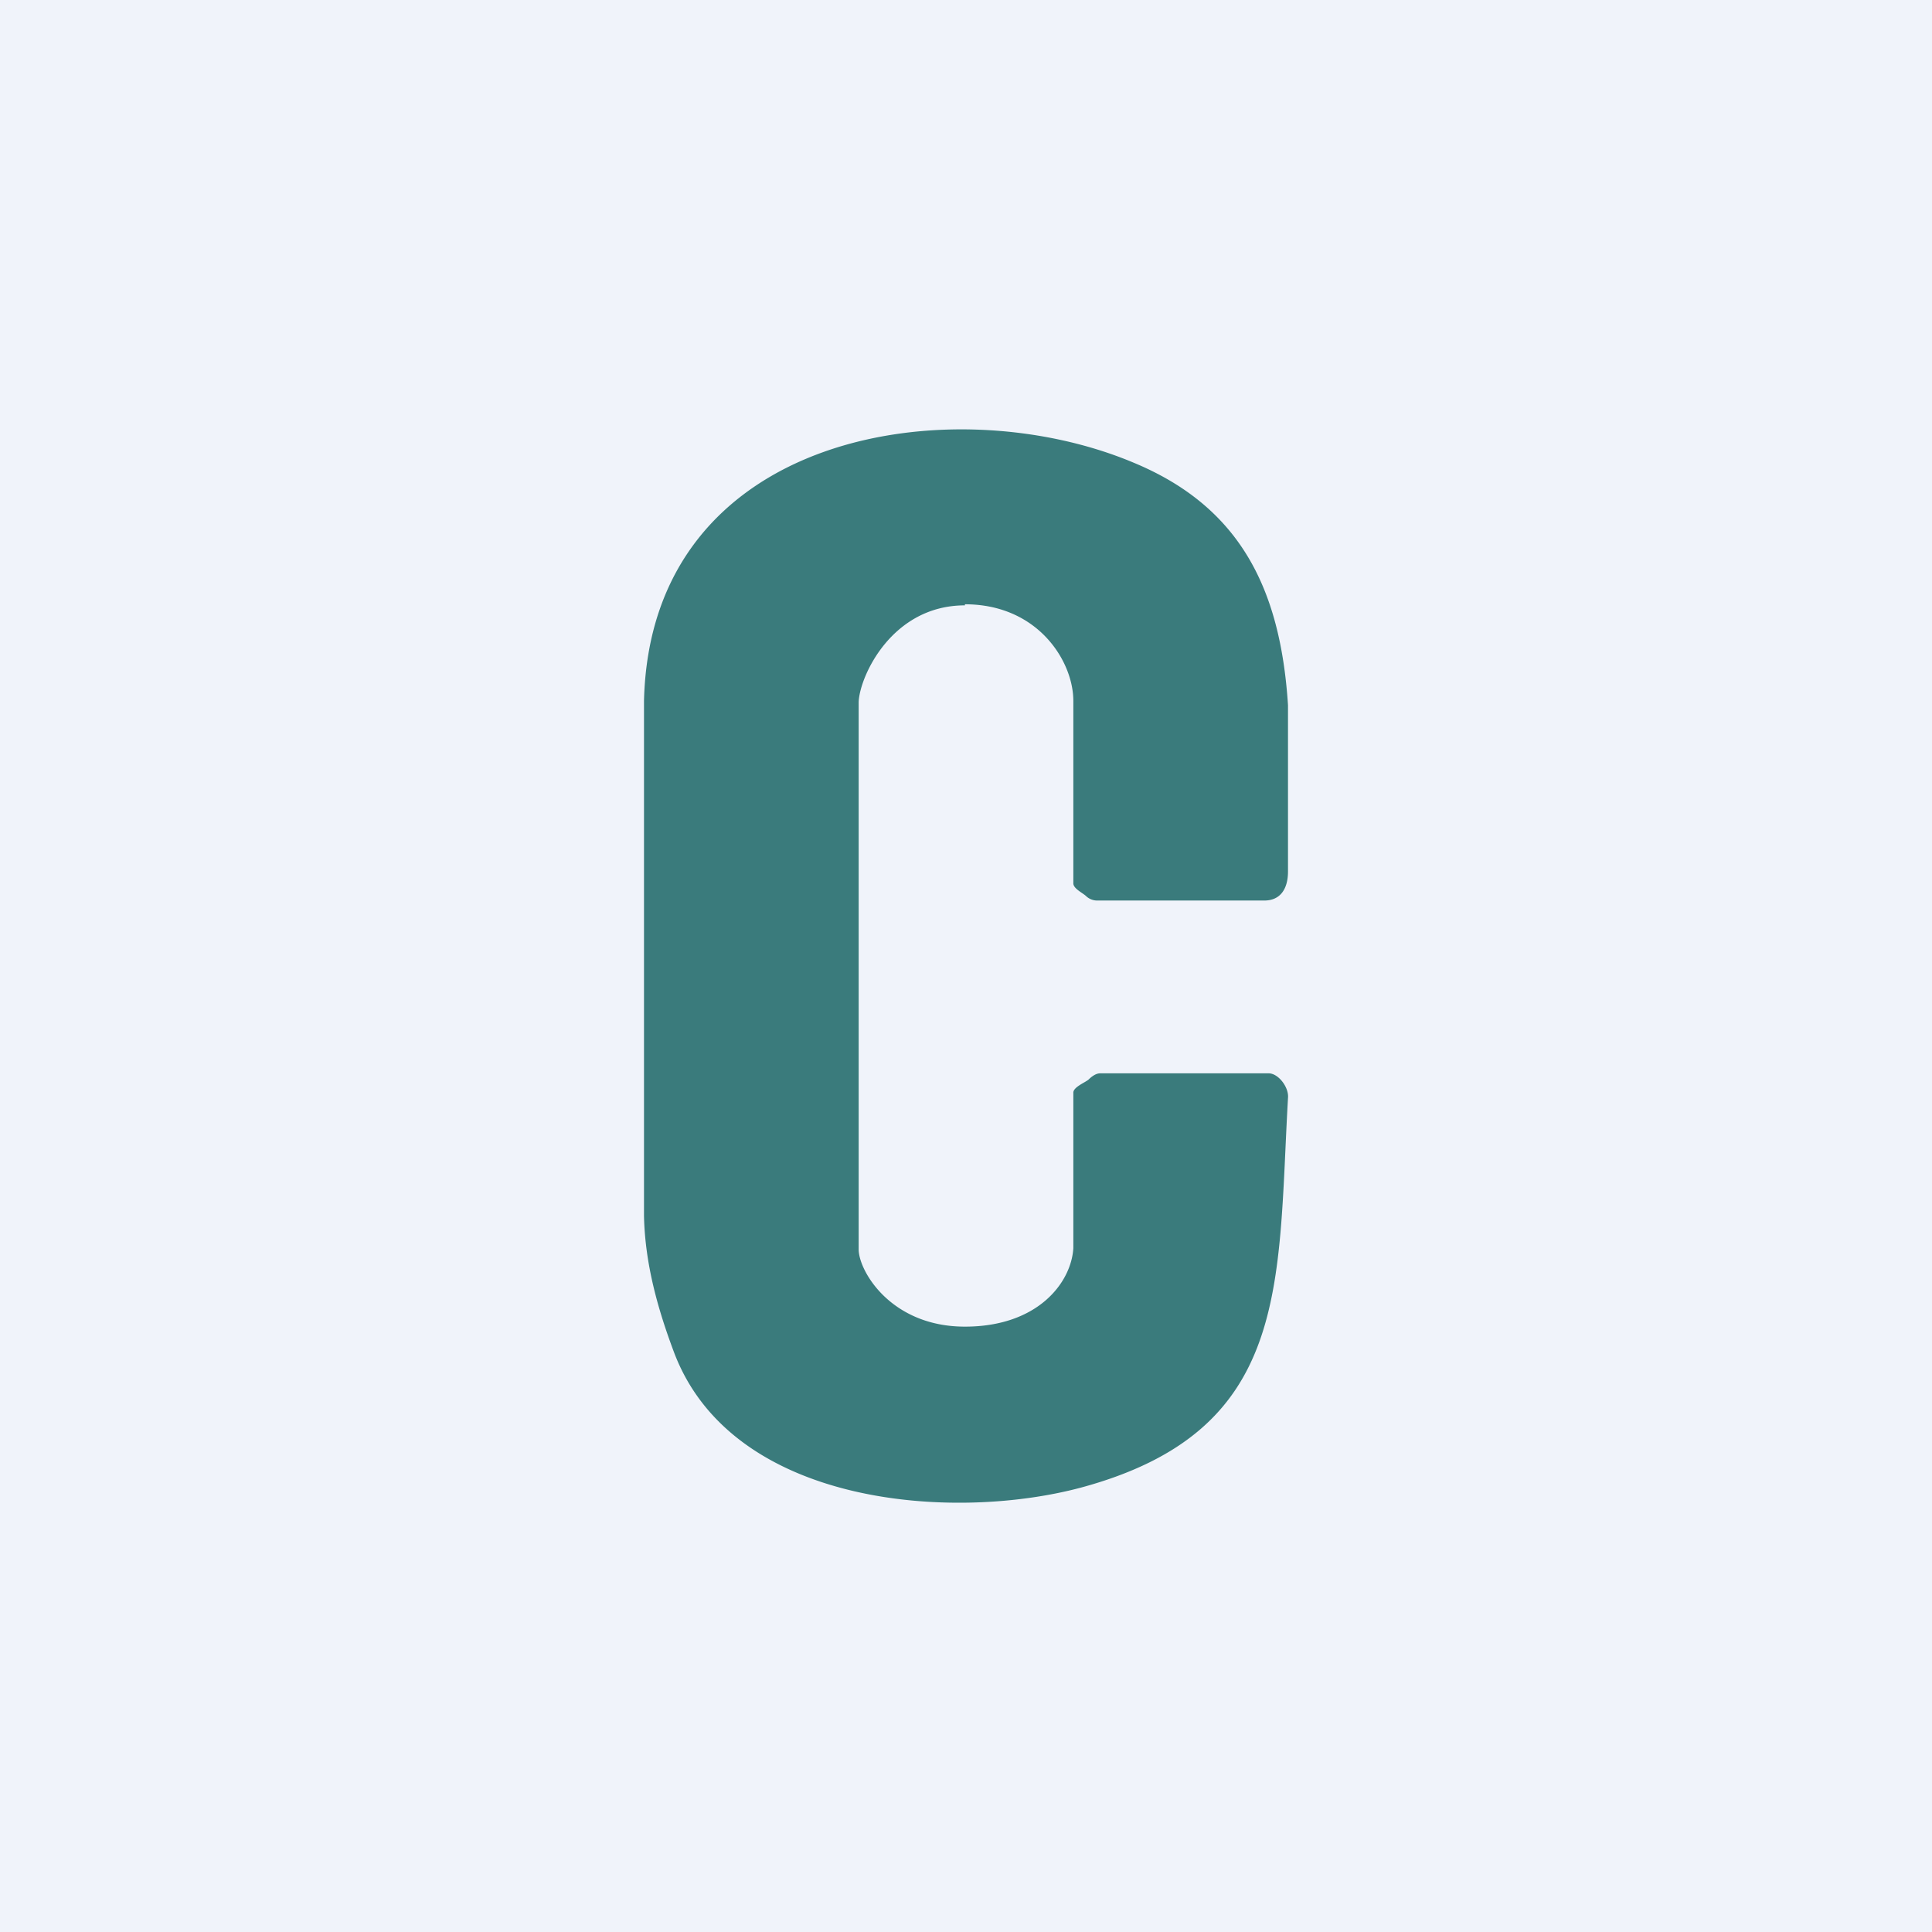 <!-- by TradingView --><svg width="18" height="18" viewBox="0 0 18 18" xmlns="http://www.w3.org/2000/svg"><path fill="#F0F3FA" d="M0 0h18v18H0z"/><path d="M8.99 5.64c-.68 0-.98.66-.99.9v5.1c0 .2.3.72.99.72.68 0 .99-.41 1.01-.73v-1.45c0-.05.1-.09.14-.12.03-.03.07-.06.11-.06h1.57c.09 0 .19.13.18.23-.1 1.75.03 3.1-1.93 3.63-1.2.32-3.25.17-3.79-1.26-.15-.4-.27-.82-.28-1.27v-4.8c.06-2.51 2.87-2.93 4.56-2.22.99.41 1.37 1.17 1.44 2.26v1.55c0 .16-.07.27-.22.27h-1.56a.15.15 0 0 1-.1-.04c-.03-.03-.12-.07-.12-.12v-1.7c0-.37-.33-.9-1.01-.9Z" fill="#3A7B7C"/></svg>
